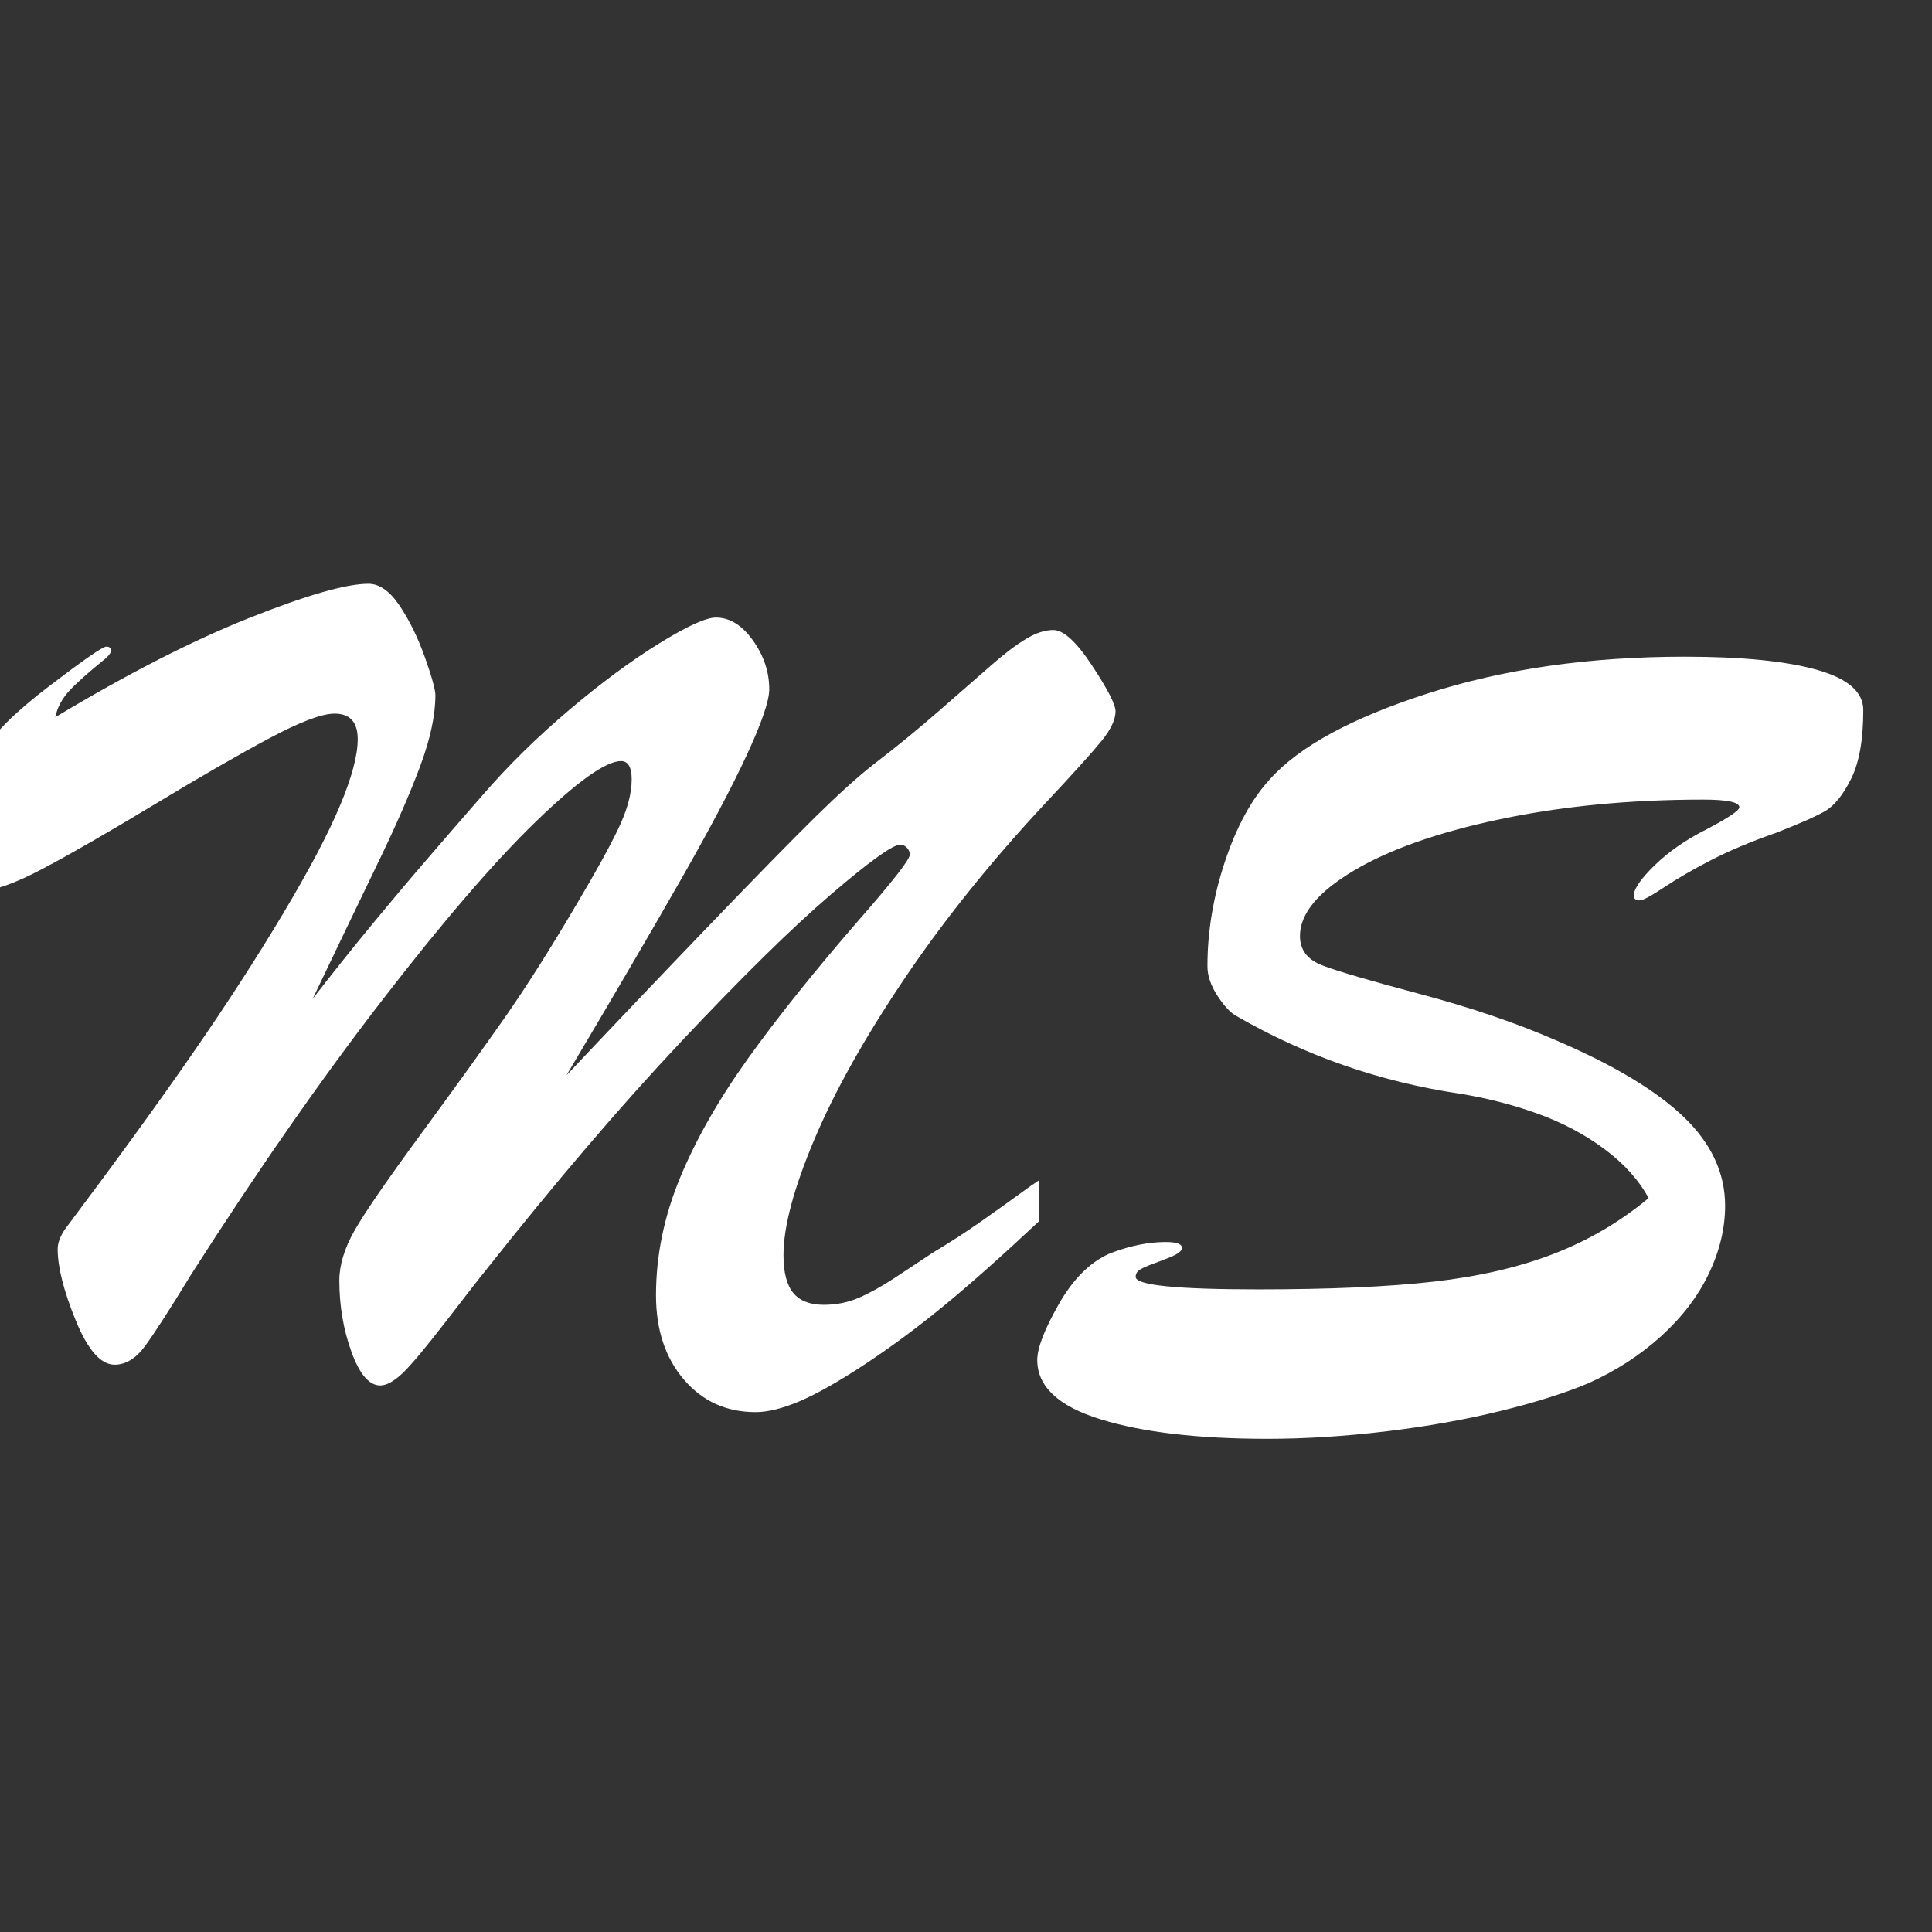<?xml version="1.0" encoding="utf-8"?>
<svg viewBox="0 0 70 70" fill="none" xmlns="http://www.w3.org/2000/svg">
  <rect x="0" y="0" width="70" height="70" fill="#333333" stroke="none"/>
  <path d="M37.147 32.248L37.147 33.73Q35.105 35.643 33.677 36.813Q32.248 37.984 30.83 38.919Q29.412 39.853 28.477 40.251Q27.543 40.648 26.877 40.648Q25.287 40.648 24.277 39.467Q23.268 38.285 23.268 36.416Q23.268 34.268 24.138 32.162Q25.008 30.057 26.619 27.811Q28.23 25.566 30.658 22.773Q32.463 20.711 32.463 20.453Q32.463 20.303 32.355 20.195Q32.248 20.088 32.119 20.088Q31.711 20.088 29.605 21.893Q27.5 23.697 24.202 27.199Q20.904 30.701 17.08 35.535Q16.865 35.793 15.716 37.286Q14.566 38.779 14.094 39.23Q13.621 39.682 13.277 39.682Q12.676 39.682 12.235 38.468Q11.795 37.254 11.795 35.879Q11.795 35.041 12.343 34.074Q12.891 33.107 14.727 30.605Q16.564 28.102 17.768 26.383Q18.971 24.664 20.41 22.215Q21.42 20.518 21.903 19.508Q22.387 18.498 22.387 17.725Q22.387 17.059 22 17.059Q21.184 17.059 18.928 19.239Q16.672 21.42 13.352 25.717Q10.033 30.014 6.424 35.664Q5.242 37.598 4.748 38.264Q4.254 38.93 3.652 38.93Q2.9 38.93 2.245 37.329Q1.59 35.728 1.59 34.74Q1.59 34.418 1.848 34.031Q4.684 30.25 6.51 27.607Q8.336 24.965 9.754 22.591Q11.172 20.217 11.816 18.681Q12.461 17.145 12.461 16.264Q12.461 15.34 11.623 15.34Q10.935 15.34 9.281 16.221Q7.627 17.102 5.103 18.627Q2.578 20.152 1.053 20.958Q-0.473 21.764 -1.225 21.764Q-1.934 21.764 -1.934 20.969Q-1.934 20.518 -1.633 18.895Q-1.332 17.273 -1.01 16.607Q-0.559 15.748 1.3 14.33Q3.158 12.912 3.352 12.912Q3.523 12.912 3.523 13.062Q3.523 13.148 3.352 13.32Q2.471 14.029 2.041 14.48Q1.611 14.932 1.504 15.469Q5.436 13.105 8.54 11.87Q11.645 10.635 12.848 10.635Q13.449 10.635 13.986 11.44Q14.523 12.246 14.899 13.31Q15.275 14.373 15.275 14.674Q15.275 15.77 14.717 17.263Q14.158 18.756 13.202 20.732Q12.246 22.709 10.828 25.674Q11.945 24.234 12.955 23.01Q13.965 21.785 14.964 20.625Q15.963 19.465 16.994 18.283Q18.391 16.672 20.131 15.2Q21.871 13.729 23.386 12.794Q24.9 11.859 25.438 11.859Q26.189 11.859 26.78 12.687Q27.371 13.514 27.371 14.459Q27.371 15.082 26.555 16.844Q25.738 18.605 24.17 21.355Q22.602 24.105 20.023 28.445Q22.473 25.846 25.115 23.096Q27.758 20.346 29.047 19.078Q30.336 17.811 31.195 17.145Q32.377 16.242 33.569 15.2Q34.762 14.158 35.449 13.557Q36.137 12.955 36.674 12.633Q37.211 12.31 37.662 12.31Q38.221 12.31 39.069 13.6Q39.918 14.889 39.918 15.254Q39.918 15.705 39.413 16.328Q38.908 16.951 37.318 18.648Q34.397 21.785 32.248 24.976Q30.1 28.166 28.993 30.798Q27.887 33.43 27.887 34.955Q27.887 35.9 28.241 36.33Q28.596 36.76 29.348 36.76Q30.035 36.76 30.626 36.502Q31.217 36.244 31.936 35.772Q32.656 35.299 33.301 34.869Q34.203 34.332 35.073 33.72Q35.943 33.107 36.427 32.753Q36.91 32.398 37.147 32.248ZM59.232 32.893Q58.695 31.904 57.621 31.109Q56.547 30.314 55.204 29.831Q53.861 29.348 52.4 29.111Q48.06 28.467 44.301 26.297Q43.978 26.125 43.613 25.566Q43.248 25.008 43.248 24.492Q43.248 22.602 43.882 20.7Q44.516 18.799 45.504 17.725Q47.094 15.941 51.23 14.609Q55.365 13.277 60.543 13.277Q63.637 13.277 65.323 13.75Q67.01 14.223 67.01 15.211Q67.01 16.822 66.569 17.703Q66.129 18.584 65.624 18.874Q65.119 19.164 63.852 19.658Q62.498 20.131 61.499 20.646Q60.5 21.162 59.791 21.635Q59.082 22.107 58.91 22.107Q58.695 22.107 58.695 21.936Q58.695 21.57 59.458 20.829Q60.221 20.088 61.338 19.529Q62.52 18.906 62.52 18.734Q62.52 18.455 61.209 18.455Q57.234 18.455 53.861 19.164Q50.488 19.873 48.544 21.033Q46.6 22.193 46.6 23.396Q46.6 24.148 47.405 24.46Q48.211 24.771 50.961 25.502Q53.711 26.232 55.881 27.178Q58.996 28.51 60.5 29.949Q62.004 31.389 62.004 33.172Q62.004 34.397 61.413 35.632Q60.822 36.867 59.684 37.898Q58.545 38.93 57.062 39.596Q55.795 40.133 53.872 40.605Q51.949 41.078 49.704 41.347Q47.459 41.615 45.418 41.615Q41.658 41.615 39.37 40.906Q37.082 40.197 37.082 38.758Q37.082 38.113 37.855 36.749Q38.629 35.385 39.682 34.912Q40.605 34.547 41.465 34.493Q42.324 34.44 42.324 34.697Q42.324 34.762 42.26 34.826Q42.195 34.891 42.109 34.934Q42.023 34.977 41.938 35.02Q41.508 35.191 41.239 35.288Q40.971 35.385 40.81 35.481Q40.648 35.578 40.648 35.75Q40.648 36.201 45.096 36.201Q48.963 36.201 51.434 35.922Q53.904 35.643 55.795 34.912Q57.685 34.182 59.232 32.893Z" transform="translate(0.5 10.516)" fill="#FFFFFF" clip-path="url(#clip_path_1)" />
</svg>
